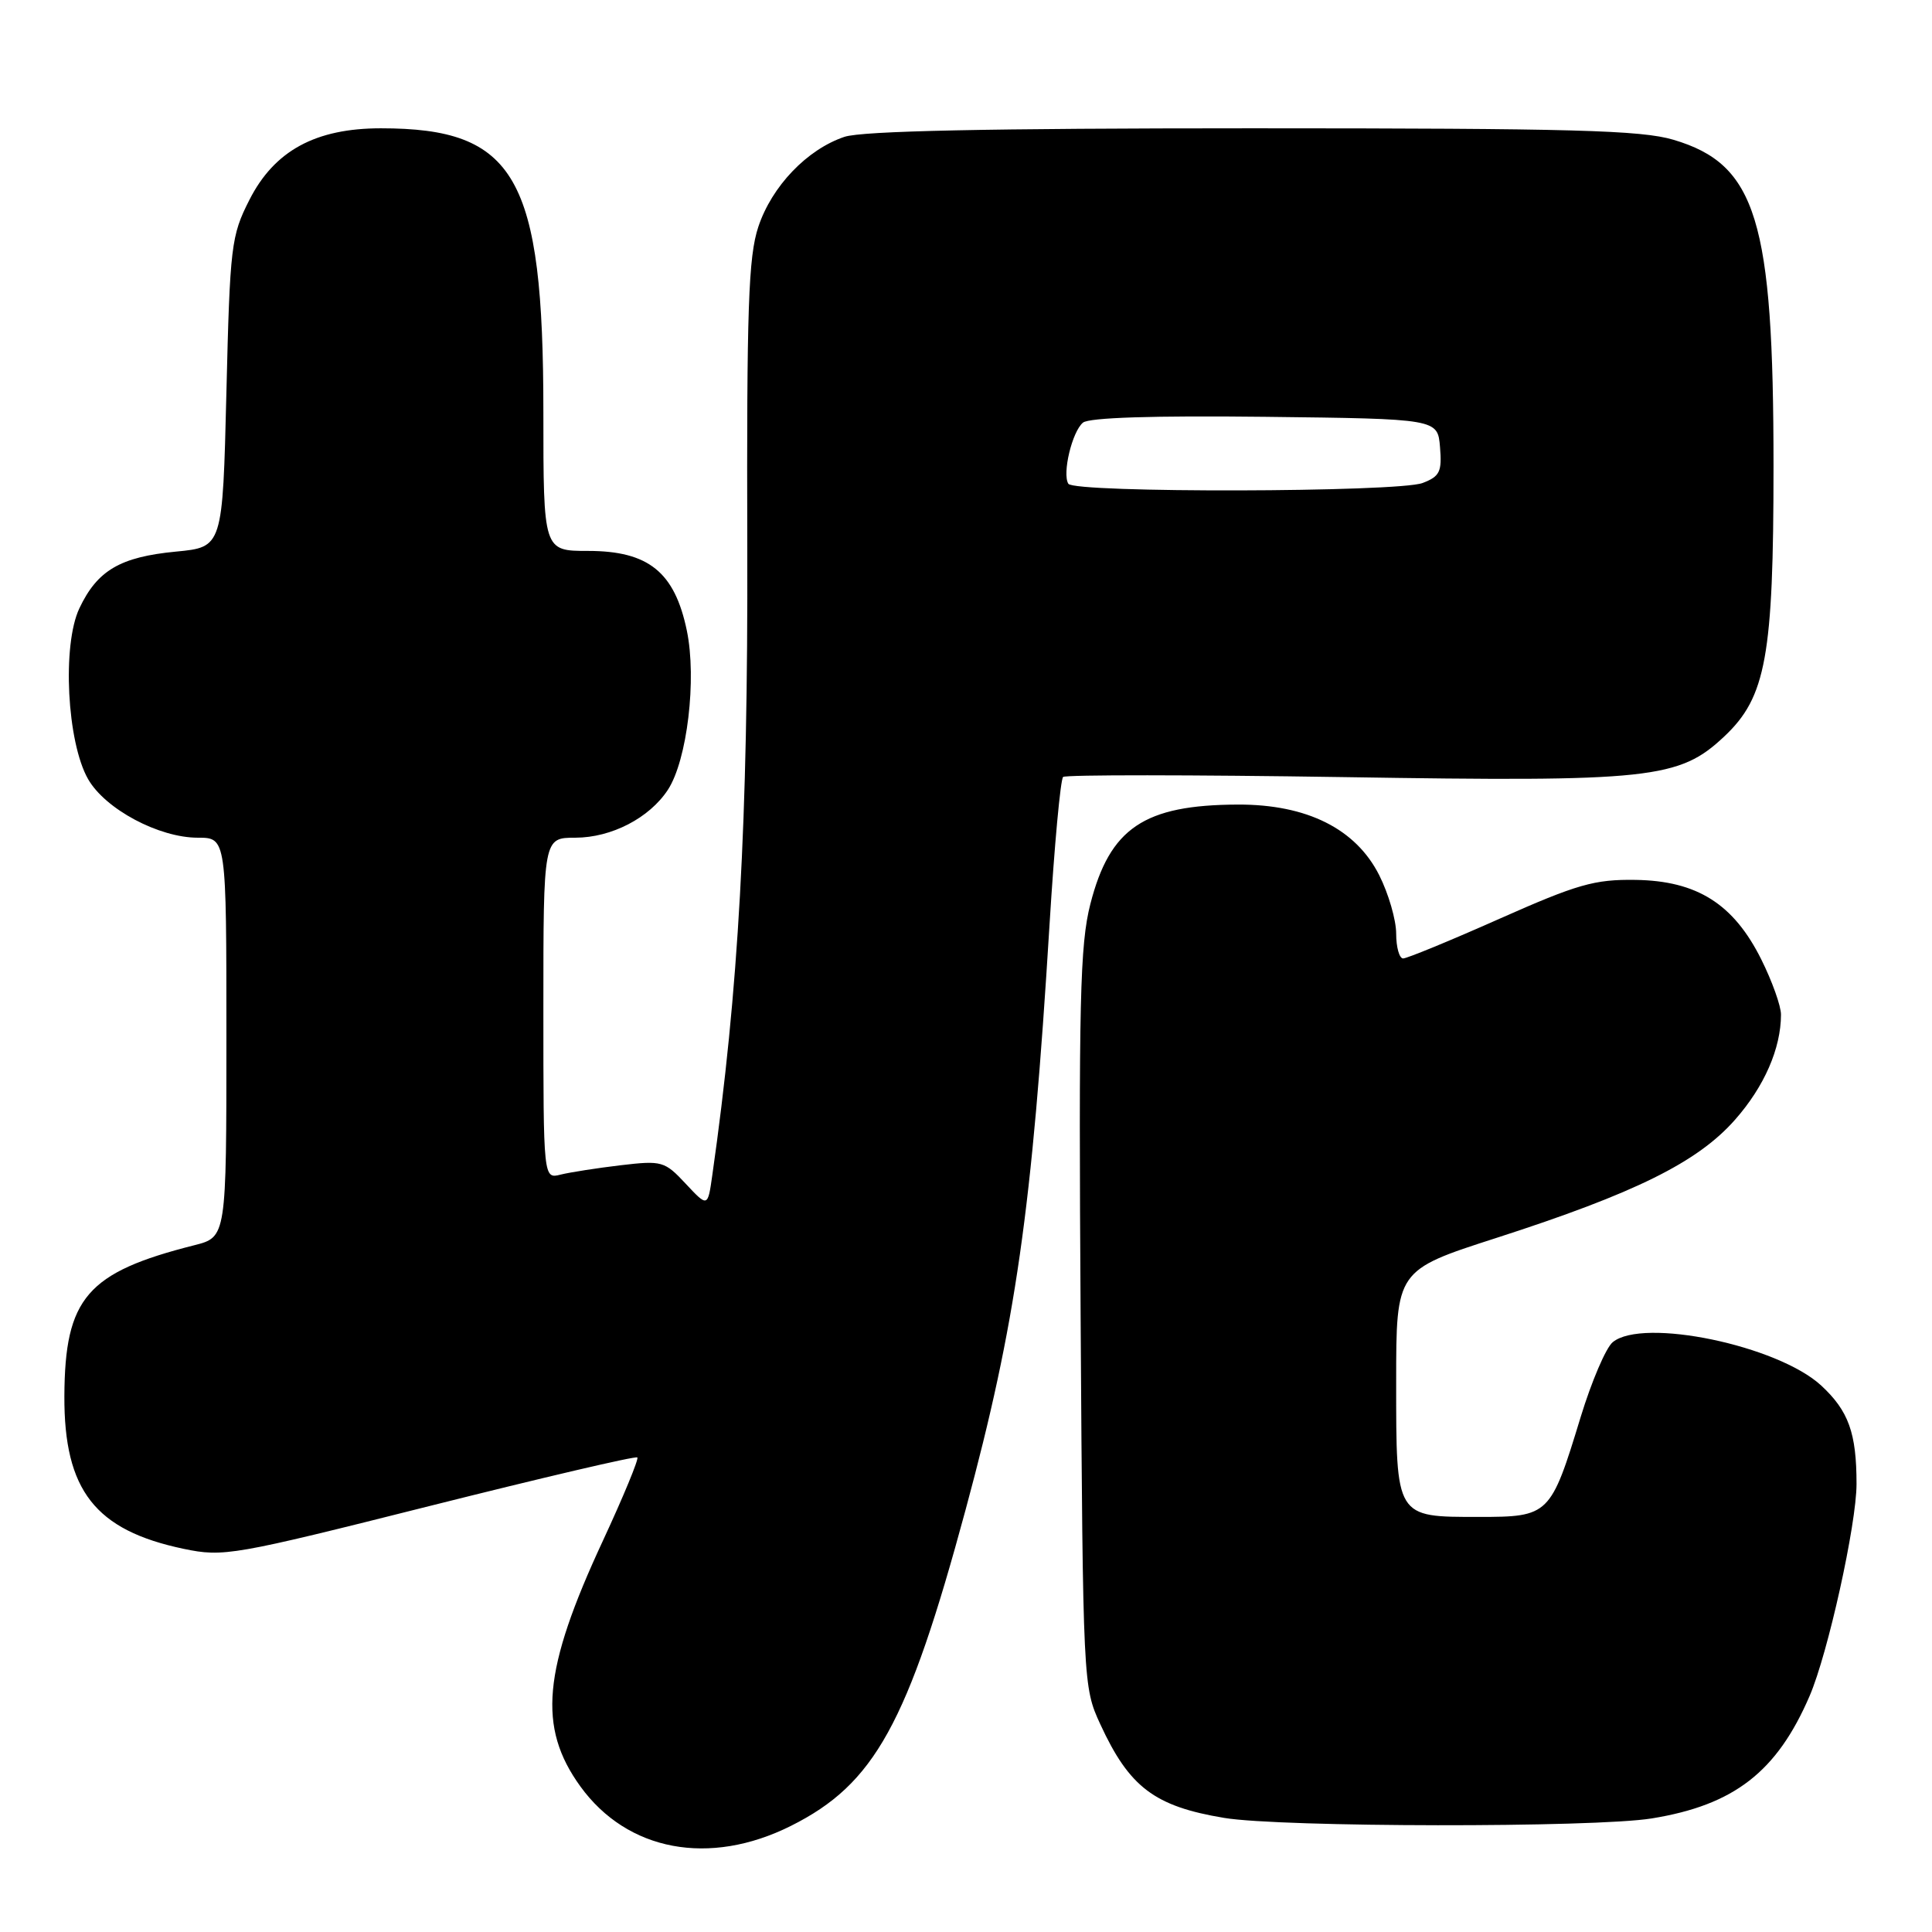<?xml version="1.0" encoding="UTF-8" standalone="no"?>
<!DOCTYPE svg PUBLIC "-//W3C//DTD SVG 1.1//EN" "http://www.w3.org/Graphics/SVG/1.1/DTD/svg11.dtd" >
<svg xmlns="http://www.w3.org/2000/svg" xmlns:xlink="http://www.w3.org/1999/xlink" version="1.1" viewBox="0 0 256 256">
 <g >
 <path fill="currentColor"
d=" M 104.80 241.94 C 115.88 236.40 120.27 228.46 127.96 200.00 C 134.60 175.42 136.74 160.47 139.07 122.50 C 139.71 112.05 140.52 103.25 140.87 102.95 C 141.22 102.65 157.93 102.66 178.00 102.97 C 218.81 103.62 222.50 103.22 228.50 97.56 C 234.01 92.37 235.00 86.93 235.00 61.77 C 235.00 29.16 232.74 21.78 221.74 18.52 C 217.47 17.25 208.34 17.00 165.97 17.00 C 130.86 17.00 114.25 17.35 111.90 18.13 C 106.95 19.79 102.27 24.67 100.48 30.06 C 99.17 34.02 98.93 40.76 99.02 72.63 C 99.12 108.93 97.87 131.31 94.38 155.74 C 93.78 159.97 93.78 159.97 90.86 156.85 C 88.07 153.86 87.71 153.76 82.26 154.40 C 79.14 154.77 75.55 155.33 74.29 155.64 C 72.00 156.22 72.00 156.22 72.00 133.61 C 72.00 111.00 72.00 111.00 76.25 111.00 C 81.02 110.99 86.05 108.39 88.50 104.65 C 91.06 100.73 92.34 89.97 91.01 83.56 C 89.40 75.80 85.93 73.00 77.92 73.00 C 72.00 73.00 72.00 73.00 72.00 54.61 C 72.00 23.41 68.33 17.00 50.47 17.00 C 41.80 17.00 36.35 19.97 33.04 26.50 C 30.63 31.25 30.47 32.54 30.00 52.00 C 29.50 72.50 29.50 72.50 23.32 73.09 C 15.93 73.80 12.90 75.57 10.52 80.60 C 8.21 85.47 8.87 98.35 11.68 103.25 C 13.96 107.22 21.05 111.00 26.21 111.00 C 30.00 111.00 30.00 111.00 30.00 137.46 C 30.00 163.92 30.00 163.92 25.75 165.00 C 11.52 168.59 8.59 171.99 8.53 185.00 C 8.48 197.48 12.61 202.77 24.34 205.23 C 29.62 206.33 30.87 206.11 56.94 199.55 C 71.86 195.80 84.23 192.90 84.45 193.12 C 84.66 193.33 82.61 198.29 79.89 204.15 C 71.91 221.31 71.22 228.86 76.91 236.72 C 83.13 245.30 94.00 247.34 104.80 241.94 Z  M 218.87 240.95 C 229.78 239.18 235.45 234.78 239.78 224.73 C 242.21 219.10 246.00 201.97 246.00 196.63 C 246.00 189.88 244.95 186.96 241.33 183.60 C 235.58 178.28 217.67 174.55 213.69 177.85 C 212.79 178.59 210.89 183.05 209.45 187.75 C 205.47 200.81 205.28 201.00 195.96 201.00 C 184.88 201.00 185.00 201.19 185.00 183.09 C 185.00 168.31 185.00 168.31 198.25 164.04 C 216.67 158.10 224.95 154.00 229.91 148.36 C 233.78 143.97 235.98 138.93 235.99 134.45 C 236.00 133.32 234.82 130.02 233.38 127.13 C 229.71 119.77 224.87 116.71 216.71 116.59 C 211.28 116.51 209.01 117.16 198.67 121.75 C 192.17 124.64 186.43 127.00 185.92 127.00 C 185.42 127.00 185.00 125.52 185.00 123.71 C 185.00 121.90 183.99 118.42 182.75 115.96 C 179.65 109.82 173.17 106.58 164.04 106.61 C 151.60 106.65 147.06 109.71 144.48 119.78 C 143.10 125.17 142.92 132.69 143.19 174.76 C 143.50 223.11 143.52 223.54 145.79 228.46 C 149.64 236.82 152.98 239.35 162.20 240.88 C 169.73 242.14 211.26 242.19 218.87 240.95 Z  M 141.56 64.10 C 140.73 62.76 142.06 57.19 143.50 56.00 C 144.31 55.33 152.84 55.06 167.63 55.23 C 190.50 55.50 190.50 55.50 190.81 59.25 C 191.08 62.51 190.78 63.13 188.50 64.00 C 185.23 65.24 142.33 65.34 141.56 64.10 Z "/>
</g>
</svg>